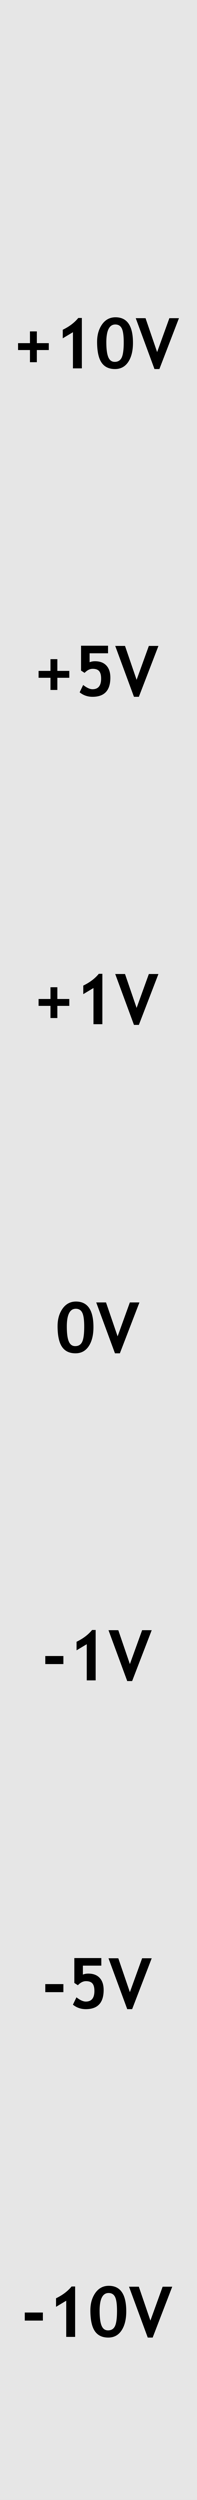<?xml version="1.0" encoding="UTF-8" standalone="no"?>
<!-- Created with Inkscape (http://www.inkscape.org/) -->

<svg
   xmlns:dc="http://purl.org/dc/elements/1.1/"
   xmlns:cc="http://creativecommons.org/ns#"
   xmlns:rdf="http://www.w3.org/1999/02/22-rdf-syntax-ns#"
   xmlns:svg="http://www.w3.org/2000/svg"
   xmlns="http://www.w3.org/2000/svg"
   xmlns:sodipodi="http://sodipodi.sourceforge.net/DTD/sodipodi-0.dtd"
   xmlns:inkscape="http://www.inkscape.org/namespaces/inkscape"
   width="30"
   height="380"
   viewBox="0 0 30 380"
   version="1.1"
   id="svg8"
   inkscape:version="0.92.4 (5da689c313, 2019-01-14)"
   sodipodi:docname="Reference.svg"
   style="enable-background:new"
   enable-background="new">
  <defs
     id="defs2">
    <filter
       inkscape:collect="always"
       style="color-interpolation-filters:sRGB"
       id="filter3142">
      <feBlend
         inkscape:collect="always"
         mode="luminosity"
         in2="BackgroundImage"
         id="feBlend3144" />
    </filter>
  </defs>
  <sodipodi:namedview
     id="base"
     pagecolor="#ffffff"
     bordercolor="#666666"
     borderopacity="1.0"
     inkscape:pageopacity="0.0"
     inkscape:pageshadow="2"
     inkscape:zoom="3.2476412"
     inkscape:cx="-34.936043"
     inkscape:cy="190.42467"
     inkscape:document-units="px"
     inkscape:current-layer="layer6"
     showgrid="false"
     units="px"
     inkscape:snap-bbox="false"
     inkscape:snap-page="true"
     inkscape:bbox-nodes="true"
     inkscape:snap-bbox-edge-midpoints="true"
     inkscape:window-width="1440"
     inkscape:window-height="856"
     inkscape:window-x="-4"
     inkscape:window-y="8"
     inkscape:window-maximized="0"
     inkscape:measure-start="0,0"
     inkscape:measure-end="0,0"
     inkscape:snap-text-baseline="true"
     inkscape:snap-nodes="false"
     inkscape:snap-others="false"
     inkscape:snap-grids="false"
     showguides="true"
     inkscape:guide-bbox="true"
     inkscape:snap-to-guides="false"
     inkscape:object-nodes="false"
     inkscape:snap-global="false">
    <inkscape:grid
       type="xygrid"
       id="grid6570"
       units="px"
       empspacing="5" />
    <sodipodi:guide
       position="38.715,89.342"
       orientation="0,1"
       id="guide9112"
       inkscape:locked="false" />
    <sodipodi:guide
       position="20.251,179.279"
       orientation="1,7.6312322e-08"
       id="guide9114"
       inkscape:locked="false" />
    <sodipodi:guide
       position="68.495,90.533"
       orientation="1,0"
       id="guide9116"
       inkscape:locked="false" />
    <sodipodi:guide
       position="121.505,123.887"
       orientation="0,1"
       id="guide3214"
       inkscape:locked="false" />
    <sodipodi:guide
       position="125.078,322.821"
       orientation="0,1"
       id="guide3216"
       inkscape:locked="false" />
    <sodipodi:guide
       position="139.373,271.003"
       orientation="0,1"
       id="guide3218"
       inkscape:locked="false" />
    <sodipodi:guide
       position="95.298,223.95"
       orientation="0,1"
       id="guide3220"
       inkscape:locked="false" />
    <sodipodi:guide
       position="184.044,173.918"
       orientation="0,1"
       id="guide3222"
       inkscape:locked="false" />
    <sodipodi:guide
       position="119.718,357.367"
       orientation="0,1"
       id="guide3283"
       inkscape:locked="false" />
  </sodipodi:namedview>
  <g
     inkscape:groupmode="layer"
     id="layer2"
     inkscape:label="background"
     style="display:none;opacity:0.8">
    <rect
       ry="0"
       rx="0"
       y="-6.662"
       x="-0.684"
       height="388.732"
       width="34.34"
       id="rect3211"
       style="display:inline;opacity:1;fill:#ffe681;fill-opacity:1;fill-rule:evenodd;stroke:#000000;stroke-width:0.425;stroke-miterlimit:4;stroke-dasharray:0, 4.676;stroke-dashoffset:0;stroke-opacity:0.005;enable-background:new" />
  </g>
  <g
     inkscape:groupmode="layer"
     id="layer6"
     inkscape:label="graybackgroun"
     style="display:inline">
    <rect
       ry="0"
       rx="0"
       y="-6.662"
       x="-0.684"
       height="388.732"
       width="34.34"
       id="rect3211-7"
       style="display:inline;opacity:1;fill:#e6e6e6;fill-opacity:1;fill-rule:evenodd;stroke:#000000;stroke-width:0.425;stroke-miterlimit:4;stroke-dasharray:0, 4.676;stroke-dashoffset:0;stroke-opacity:0.005;enable-background:new" />
  </g>
  <g
     inkscape:groupmode="layer"
     id="layer1"
     inkscape:label="text_path"
     style="display:inline;filter:url(#filter3142)">
    <g
       aria-label="-10V"
       style="font-style:normal;font-variant:normal;font-weight:bold;font-stretch:normal;font-size:10.667px;line-height:1.25;font-family:'Trebuchet MS';-inkscape-font-specification:'Trebuchet MS, Bold';font-variant-ligatures:normal;font-variant-caps:normal;font-variant-numeric:normal;font-feature-settings:normal;text-align:center;letter-spacing:0px;word-spacing:0px;writing-mode:lr-tb;text-anchor:middle;display:inline;fill:#000000;fill-opacity:1;stroke:none;enable-background:new"
       id="text3052"
       transform="translate(-5.5e-7,313.181)">
      <path
         d="m 3.773,39.552 v -1.224 h 2.755 v 1.224 z"
         id="path3201"
         inkscape:connector-curvature="0" />
      <path
         d="m 10.086,42.031 v -5.5 l -1.552,0.932 v -1.302 q 1.495,-0.724 2.365,-1.792 h 0.542 v 7.661 z"
         id="path3203"
         inkscape:connector-curvature="0" />
      <path
         d="m 13.763,37.984 q 0,-1.562 0.76,-2.641 0.766,-1.078 2.042,-1.078 2.661,0 2.661,3.885 0,1.818 -0.719,2.901 -0.719,1.083 -2.016,1.083 -1.396,0 -2.063,-1 -0.667,-1 -0.667,-3.151 z m 1.406,0.094 q 0,1.526 0.297,2.245 0.297,0.719 0.984,0.719 0.745,0 1.057,-0.646 0.312,-0.651 0.312,-2.312 0,-1.547 -0.302,-2.135 -0.297,-0.589 -0.979,-0.589 -1.37,0 -1.37,2.719 z"
         id="path3205"
         inkscape:connector-curvature="0" />
      <path
         d="m 23.247,42.136 h -0.745 l -2.854,-7.734 h 1.49 l 1.766,5.156 1.865,-5.156 h 1.458 z"
         id="path3207"
         inkscape:connector-curvature="0" />
    </g>
    <g
       aria-label="-5V"
       style="font-style:normal;font-variant:normal;font-weight:bold;font-stretch:normal;font-size:10.667px;line-height:1.25;font-family:'Trebuchet MS';-inkscape-font-specification:'Trebuchet MS, Bold';font-variant-ligatures:normal;font-variant-caps:normal;font-variant-numeric:normal;font-feature-settings:normal;text-align:center;letter-spacing:0px;word-spacing:0px;writing-mode:lr-tb;text-anchor:middle;display:inline;fill:#000000;fill-opacity:1;stroke:none;enable-background:new"
       id="text3058"
       transform="translate(8.5e-7,212.632)">
      <path
         d="m 6.898,90.179 v -1.224 h 2.755 v 1.224 z"
         id="path3194"
         inkscape:connector-curvature="0" />
      <path
         d="m 11.107,92.08 0.536,-1.115 q 0.828,0.646 1.422,0.646 1.312,0 1.312,-1.615 0,-0.776 -0.297,-1.13 -0.297,-0.359 -0.995,-0.359 -0.63,0 -1.229,0.62 l -0.536,-0.349 v -3.781 h 4.109 v 1.151 h -2.807 v 1.365 q 0.344,-0.156 0.823,-0.156 1.125,0 1.729,0.651 0.609,0.651 0.609,1.844 0,2.911 -2.714,2.911 -1.125,0 -1.964,-0.682 z"
         id="path3196"
         inkscape:connector-curvature="0" />
      <path
         d="m 20.122,92.762 h -0.745 l -2.854,-7.734 h 1.49 l 1.766,5.156 1.865,-5.156 h 1.458 z"
         id="path3198"
         inkscape:connector-curvature="0" />
    </g>
    <g
       aria-label="0V"
       style="font-style:normal;font-variant:normal;font-weight:bold;font-stretch:normal;font-size:10.667px;line-height:1.25;font-family:'Trebuchet MS';-inkscape-font-specification:'Trebuchet MS, Bold';font-variant-ligatures:normal;font-variant-caps:normal;font-variant-numeric:normal;font-feature-settings:normal;text-align:center;letter-spacing:0px;word-spacing:0px;writing-mode:lr-tb;text-anchor:middle;display:inline;fill:#000000;fill-opacity:1;stroke:none;enable-background:new"
       id="text3064"
       transform="translate(8e-7,63.039)">
      <path
         d="m 8.768,138.517 q 0,-1.562 0.76,-2.641 0.766,-1.078 2.042,-1.078 2.661,0 2.661,3.885 0,1.818 -0.719,2.901 -0.719,1.083 -2.016,1.083 -1.396,0 -2.062,-1 -0.667,-1 -0.667,-3.151 z m 1.406,0.094 q 0,1.526 0.297,2.245 0.297,0.719 0.984,0.719 0.745,0 1.057,-0.646 0.312,-0.651 0.312,-2.312 0,-1.547 -0.302,-2.135 -0.297,-0.589 -0.979,-0.589 -1.37,0 -1.37,2.719 z"
         id="path3189"
         inkscape:connector-curvature="0" />
      <path
         d="m 18.253,142.668 h -0.745 l -2.854,-7.734 h 1.49 l 1.766,5.156 1.865,-5.156 h 1.458 z"
         id="path3191"
         inkscape:connector-curvature="0" />
    </g>
    <g
       aria-label="+5V"
       style="font-style:normal;font-variant:normal;font-weight:bold;font-stretch:normal;font-size:10.667px;line-height:1.25;font-family:'Trebuchet MS';-inkscape-font-specification:'Trebuchet MS, Bold';font-variant-ligatures:normal;font-variant-caps:normal;font-variant-numeric:normal;font-feature-settings:normal;text-align:center;letter-spacing:0px;word-spacing:0px;writing-mode:lr-tb;text-anchor:middle;display:inline;fill:#000000;fill-opacity:1;stroke:none;enable-background:new"
       id="text3070"
       transform="translate(-7e-7,-93.725)">
      <path
         d="m 8.734,196.75 v 1.849 H 7.688 v -1.849 h -1.812 v -1.047 h 1.812 v -1.786 h 1.047 v 1.786 h 1.818 v 1.047 z"
         id="path3182"
         inkscape:connector-curvature="0" />
      <path
         d="m 12.13,198.958 0.536,-1.115 q 0.828,0.646 1.422,0.646 1.312,0 1.312,-1.615 0,-0.776 -0.297,-1.13 -0.297,-0.359 -0.995,-0.359 -0.63,0 -1.229,0.62 l -0.536,-0.349 v -3.781 h 4.109 v 1.151 h -2.807 v 1.365 q 0.344,-0.156 0.823,-0.156 1.125,0 1.729,0.651 0.609,0.651 0.609,1.844 0,2.911 -2.714,2.911 -1.125,0 -1.964,-0.682 z"
         id="path3184"
         inkscape:connector-curvature="0" />
      <path
         d="m 21.146,199.64 h -0.745 l -2.854,-7.734 h 1.49 l 1.766,5.156 1.865,-5.156 h 1.458 z"
         id="path3186"
         inkscape:connector-curvature="0" />
    </g>
    <g
       aria-label="+10V"
       style="font-style:normal;font-variant:normal;font-weight:bold;font-stretch:normal;font-size:10.667px;line-height:1.25;font-family:'Trebuchet MS';-inkscape-font-specification:'Trebuchet MS, Bold';font-variant-ligatures:normal;font-variant-caps:normal;font-variant-numeric:normal;font-feature-settings:normal;text-align:center;letter-spacing:0px;word-spacing:0px;writing-mode:lr-tb;text-anchor:middle;display:inline;fill:#000000;fill-opacity:1;stroke:none;enable-background:new"
       id="text3076"
       transform="translate(-1.5e-7,-193.875)">
      <path
         d="m 5.609,247.082 v 1.849 H 4.563 v -1.849 h -1.812 v -1.047 h 1.812 v -1.786 h 1.047 v 1.786 h 1.818 v 1.047 z"
         id="path3173"
         inkscape:connector-curvature="0" />
      <path
         d="m 11.109,249.868 v -5.5 l -1.552,0.932 v -1.302 q 1.495,-0.724 2.365,-1.792 h 0.542 v 7.661 z"
         id="path3175"
         inkscape:connector-curvature="0" />
      <path
         d="m 14.786,245.821 q 0,-1.562 0.76,-2.641 0.766,-1.078 2.042,-1.078 2.661,0 2.661,3.885 0,1.818 -0.719,2.901 -0.719,1.083 -2.016,1.083 -1.396,0 -2.062,-1 -0.667,-1 -0.667,-3.151 z m 1.406,0.094 q 0,1.526 0.297,2.245 0.297,0.719 0.984,0.719 0.745,0 1.057,-0.646 0.312,-0.651 0.312,-2.312 0,-1.547 -0.302,-2.135 -0.297,-0.589 -0.979,-0.589 -1.37,0 -1.37,2.719 z"
         id="path3177"
         inkscape:connector-curvature="0" />
      <path
         d="m 24.271,249.973 h -0.745 l -2.854,-7.734 h 1.49 l 1.766,5.156 1.865,-5.156 H 27.25 Z"
         id="path3179"
         inkscape:connector-curvature="0" />
    </g>
    <g
       aria-label="+1V"
       style="font-style:normal;font-variant:normal;font-weight:bold;font-stretch:normal;font-size:10.667px;line-height:1.25;font-family:'Trebuchet MS';-inkscape-font-specification:'Trebuchet MS, Bold';font-variant-ligatures:normal;font-variant-caps:normal;font-variant-numeric:normal;font-feature-settings:normal;text-align:start;letter-spacing:0px;word-spacing:0px;writing-mode:lr-tb;text-anchor:start;fill:#000000;fill-opacity:1;stroke:none"
       id="text3277"
       transform="translate(1.5e-7,-87.479)">
      <path
         d="m 8.734,240.374 v 1.849 h -1.047 v -1.849 H 5.875 v -1.047 h 1.813 v -1.786 h 1.047 v 1.786 h 1.818 v 1.047 z"
         id="path3285"
         inkscape:connector-curvature="0" />
      <path
         d="m 14.234,243.16 v -5.5 l -1.552,0.932 v -1.302 q 1.495,-0.724 2.365,-1.792 h 0.542 v 7.661 z"
         id="path3287"
         inkscape:connector-curvature="0" />
      <path
         d="m 21.146,243.265 h -0.745 l -2.854,-7.734 h 1.49 l 1.766,5.156 1.865,-5.156 H 24.125 Z"
         id="path3289"
         inkscape:connector-curvature="0" />
    </g>
    <g
       aria-label="-1V"
       style="font-style:normal;font-variant:normal;font-weight:bold;font-stretch:normal;font-size:10.667px;line-height:1.25;font-family:'Trebuchet MS';-inkscape-font-specification:'Trebuchet MS, Bold';font-variant-ligatures:normal;font-variant-caps:normal;font-variant-numeric:normal;font-feature-settings:normal;text-align:start;letter-spacing:0px;word-spacing:0px;writing-mode:lr-tb;text-anchor:start;fill:#000000;fill-opacity:1;stroke:none"
       id="text3281"
       transform="translate(-2e-7,107.896)">
      <path
         d="m 6.898,145.046 v -1.224 h 2.755 v 1.224 z"
         id="path3292"
         inkscape:connector-curvature="0" />
      <path
         d="m 13.211,147.525 v -5.5 l -1.552,0.932 v -1.302 q 1.495,-0.724 2.365,-1.792 h 0.542 v 7.661 z"
         id="path3294"
         inkscape:connector-curvature="0" />
      <path
         d="m 20.122,147.629 h -0.745 l -2.854,-7.734 h 1.49 l 1.766,5.156 1.865,-5.156 h 1.458 z"
         id="path3296"
         inkscape:connector-curvature="0" />
    </g>
  </g>
</svg>
